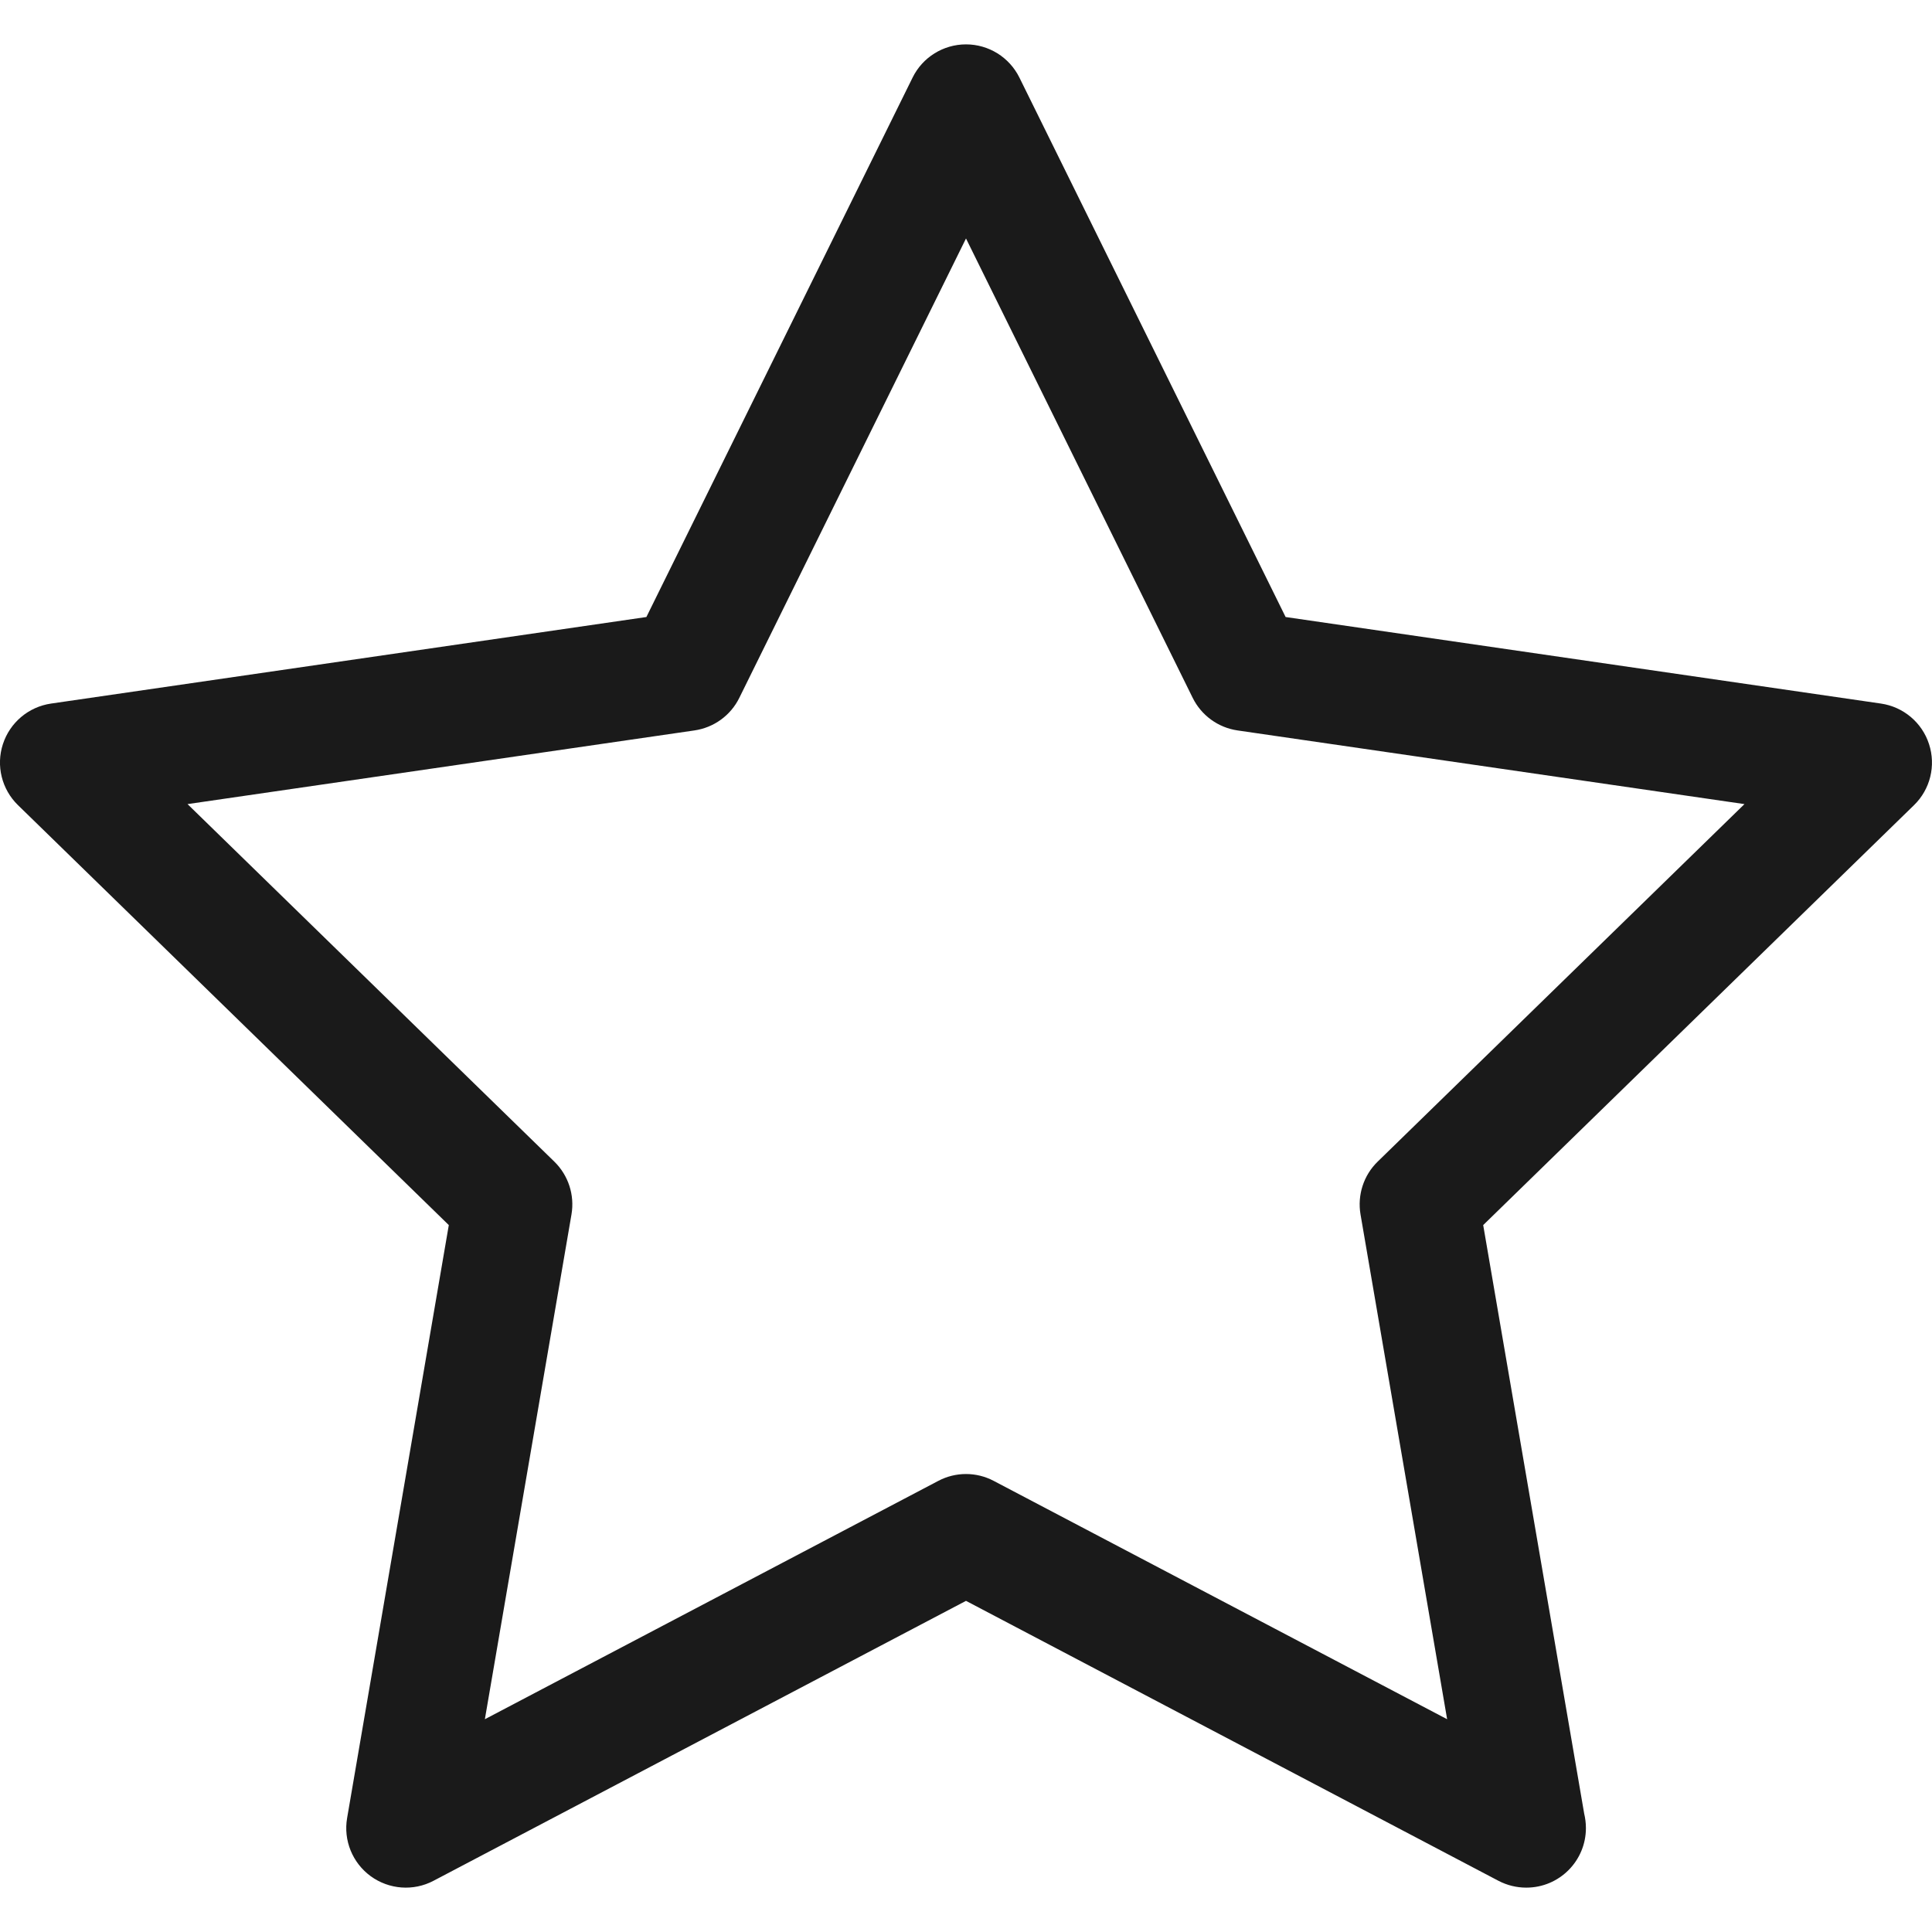 <svg width="30" height="30" viewBox="0 0 30 30" fill="none" xmlns="http://www.w3.org/2000/svg">
<g clip-path="url(#clip0_188_466)">
<path d="M29.954 11.555C29.846 11.22 29.556 10.976 29.208 10.925L19.963 9.581L15.829 1.204C15.673 0.889 15.352 0.689 15 0.689C14.648 0.689 14.326 0.889 14.171 1.204L10.037 9.581L0.792 10.925C0.443 10.976 0.154 11.22 0.045 11.555C-0.064 11.889 0.027 12.257 0.279 12.502L6.969 19.023L5.39 28.23C5.33 28.577 5.473 28.927 5.757 29.134C6.042 29.341 6.42 29.369 6.731 29.205L15 24.858L23.268 29.205C23.404 29.276 23.552 29.311 23.699 29.311C23.7 29.311 23.7 29.311 23.701 29.311C23.701 29.311 23.701 29.311 23.701 29.311C24.212 29.311 24.626 28.897 24.626 28.386C24.626 28.308 24.616 28.233 24.599 28.161L23.031 19.023L29.721 12.502C29.973 12.257 30.063 11.889 29.954 11.555ZM21.392 18.038C21.174 18.25 21.075 18.557 21.126 18.857L22.471 26.696L15.43 22.995C15.161 22.853 14.839 22.853 14.57 22.995L7.529 26.696L8.874 18.857C8.925 18.557 8.826 18.251 8.608 18.038L2.912 12.486L10.784 11.342C11.085 11.298 11.346 11.109 11.48 10.836L15 3.703L18.52 10.836C18.655 11.109 18.915 11.298 19.216 11.342L27.088 12.486L21.392 18.038Z" fill="#1A1A1A"/>
</g>
<defs>
<clipPath id="clip0_188_466">
<rect width="30" height="30" fill="white"/>
</clipPath>
</defs>
</svg>
